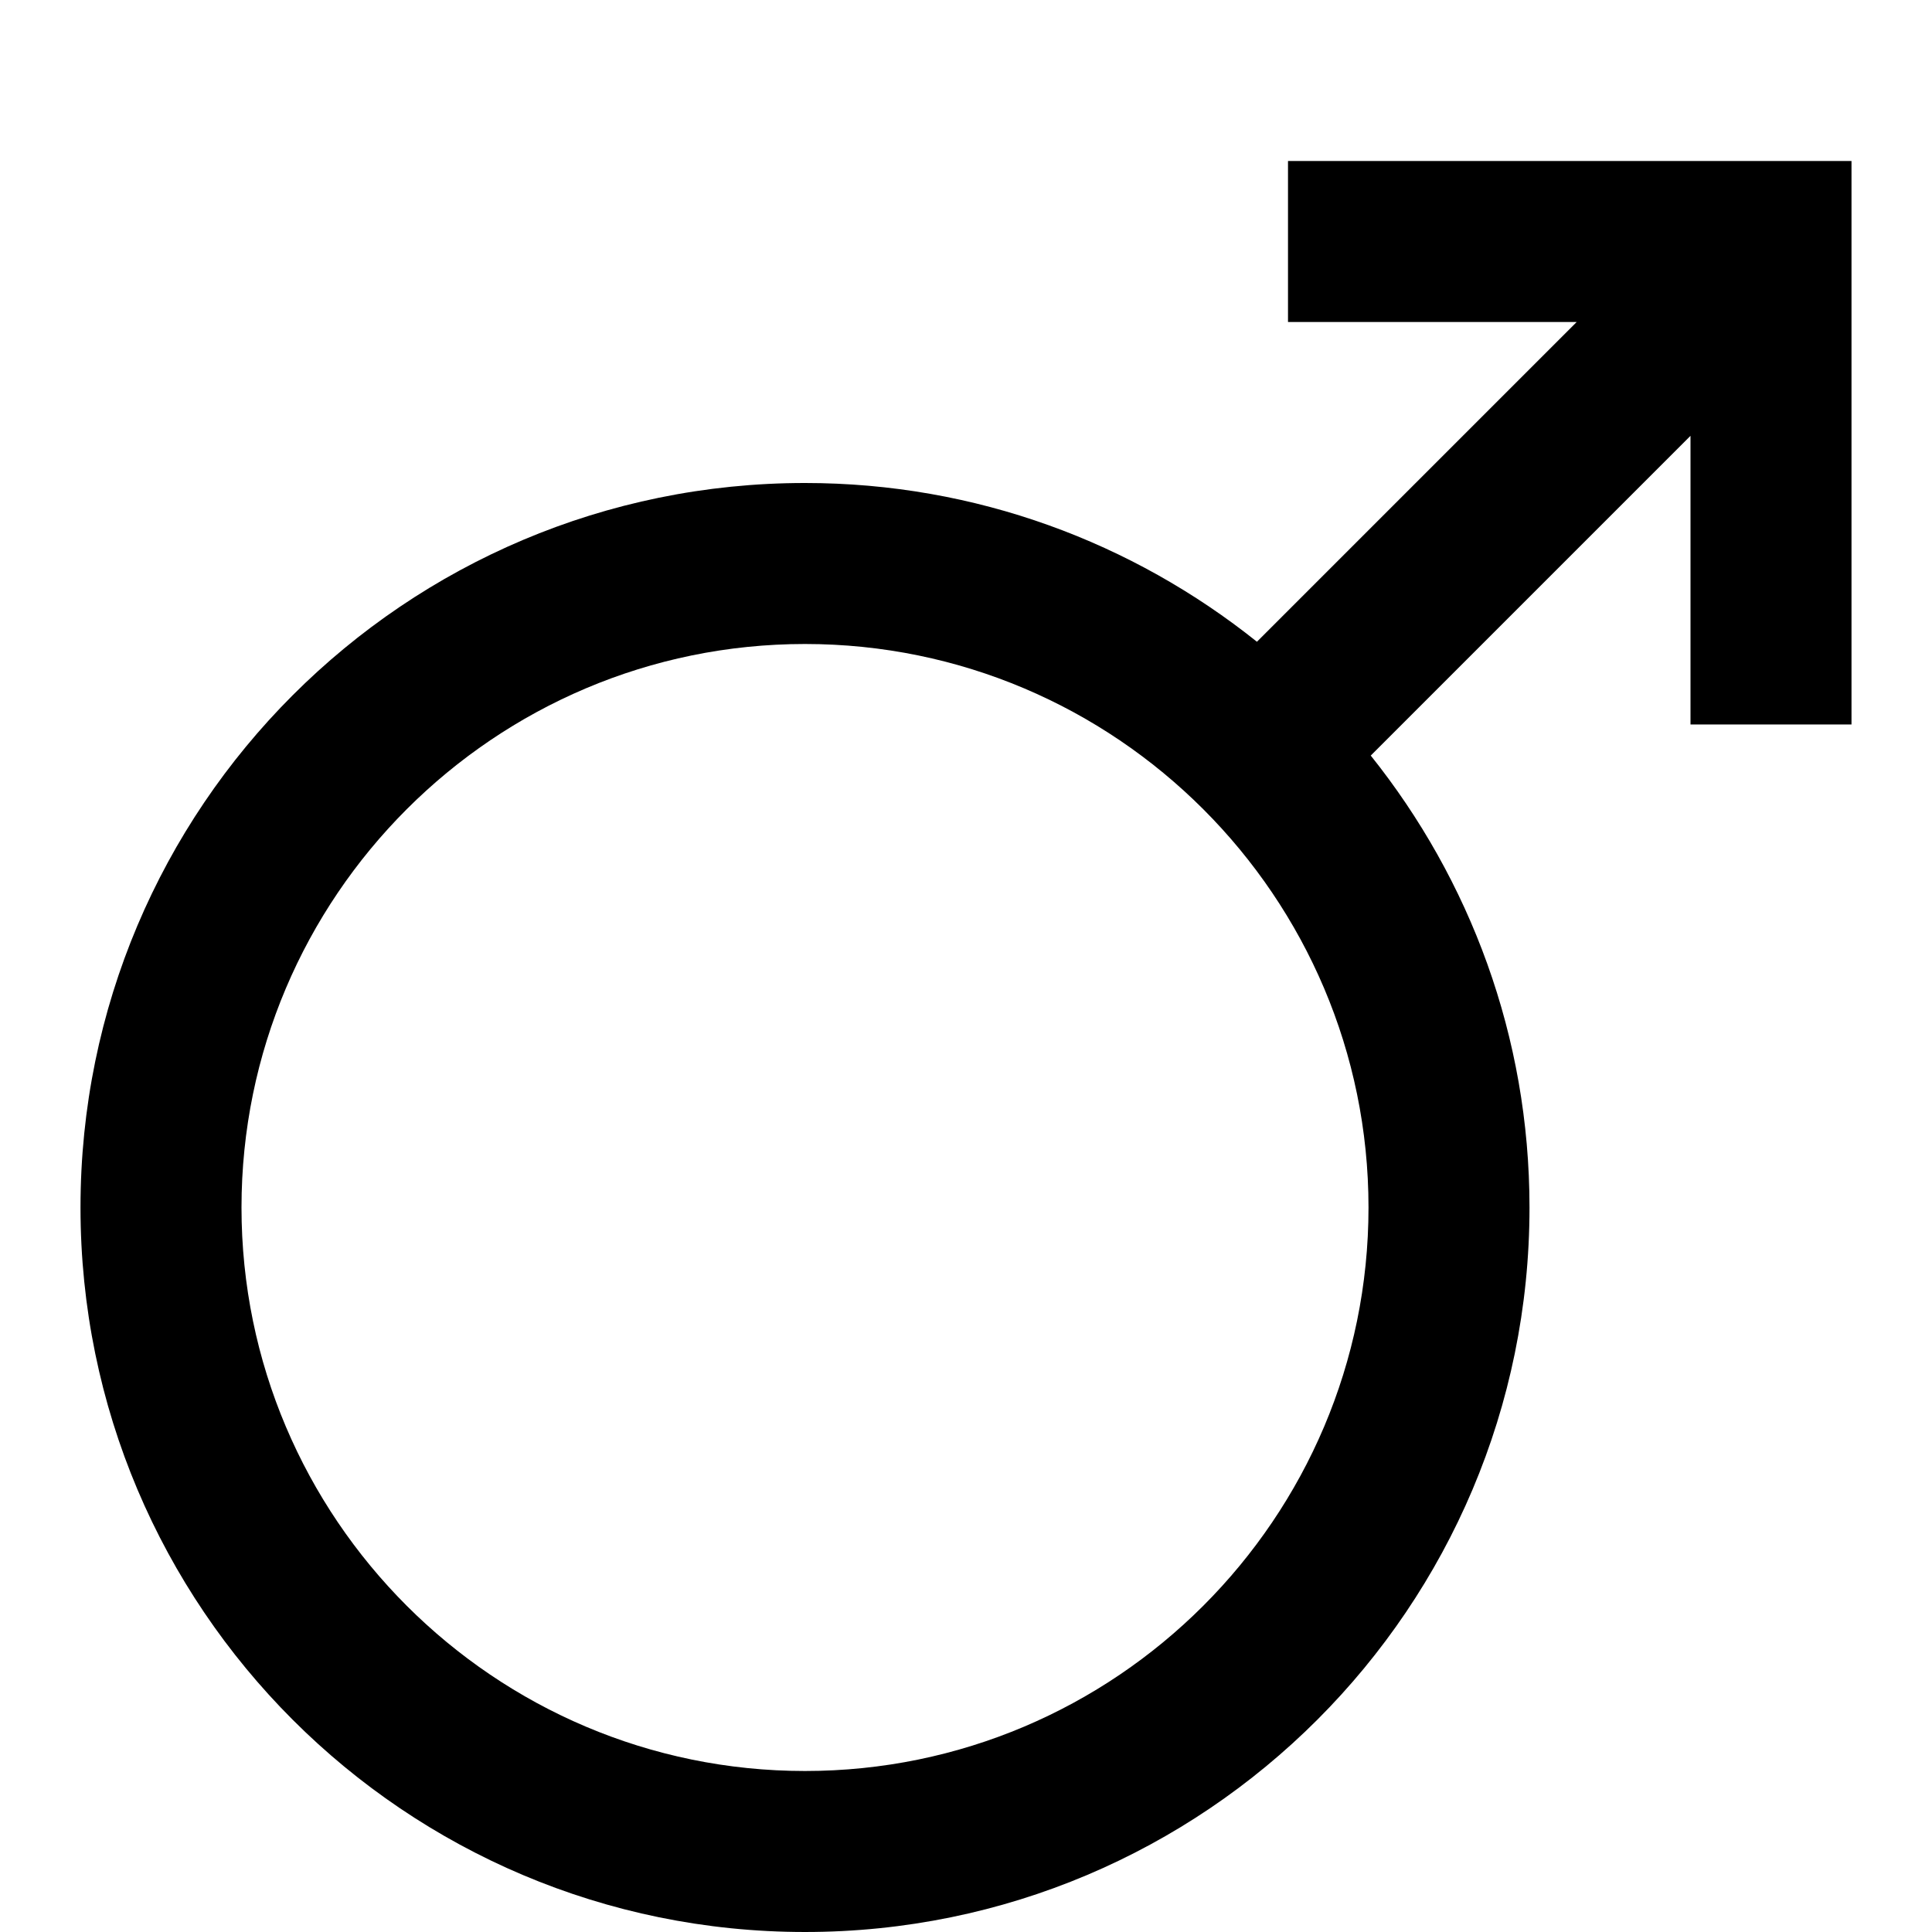 <svg xmlns="http://www.w3.org/2000/svg" width="30" height="30" viewBox="0 0 24 24"><path d="M16 2v2h3.586l-3.972 3.972c-1.54-1.231-3.489-1.972-5.614-1.972-4.97 0-9 4.03-9 9s4.03 9 9 9 9-4.03 9-9c0-2.125-.741-4.074-1.972-5.614l3.972-3.972v3.586h2v-7h-7zm-6 20c-3.86 0-7-3.14-7-7s3.14-7 7-7 7 3.14 7 7-3.14 7-7 7z"/></svg>